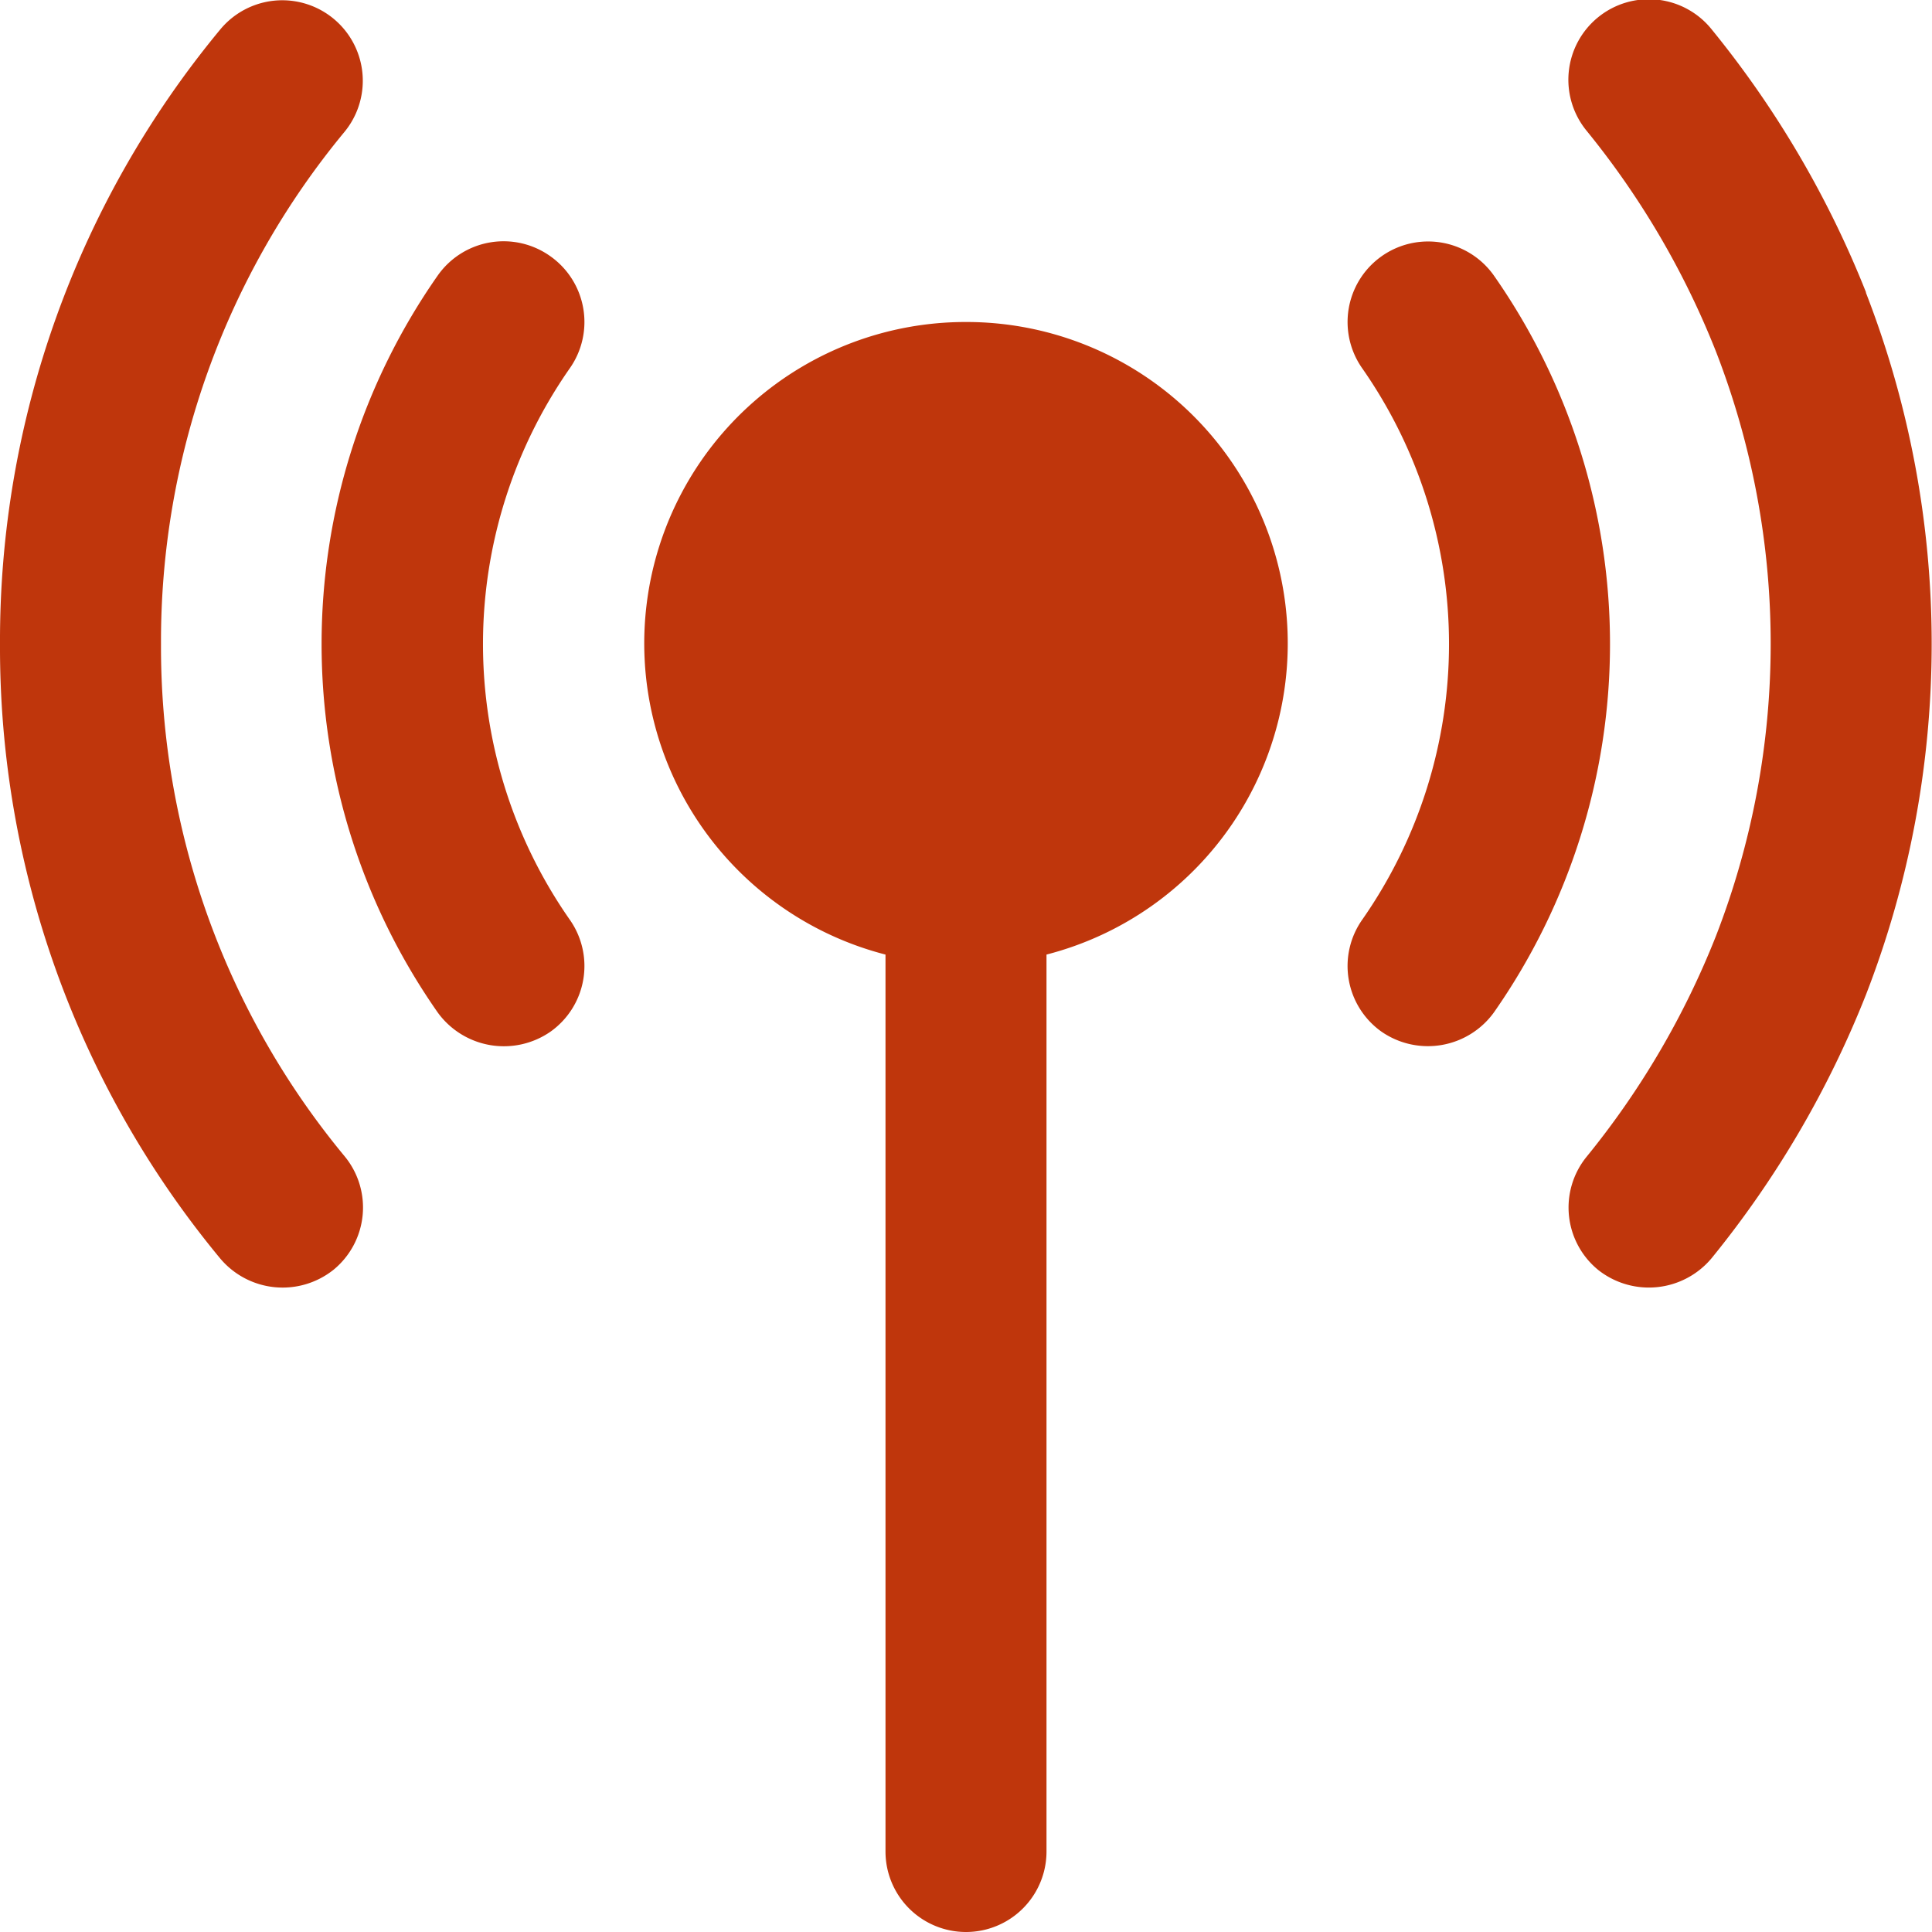 <svg xmlns="http://www.w3.org/2000/svg" data-name="Layer 1" viewBox="0 0 24 24" fill="#bf360c" width="256" height="256">
<path d="M2 8A9.917 9.917 0 0 1 4.282 1.635 1 1 0 0 0 2.737.365 11.9 11.9 0 0 0 0 8a11.9 11.9 0 0 0 2.737 7.635 1.013 1.013 0 0 
0 1.408.137 1 1 0 0 0 .137-1.407A9.917 9.917 0 0 1 2 8zM23.181 3.633A12.417 12.417 0 0 0 21.267.37a1 1 0 1 0-1.553 1.26 10.387 10.387
 0 0 1 1.6 2.731 10.033 10.033 0 0 1 0 7.272 10.386 10.386 0 0 1-1.605 2.737 1 1 0 0 0 .146 1.407 1.015 1.015 0 0 0 1.407-.147 12.416 
 12.416 0 0 0 1.916-3.269 12.05 12.05 0 0 0 0-8.728z" fill="#bf360c" class="color000 svgShape cambiarColor">
 </path>
<path d="M6.838 3.184a1 1 0 0 0-1.4.238 7.983 7.983 0 0 0 0 9.156 1.015 1.015 0 0 0 1.4.238 1 1 0 0 0 .238-1.394 5.979 5.979 
0 0 1 0-6.844A1 1 0 0 0 6.838 3.184zM18.557 3.422a1 1 0 0 0-1.633 1.156 5.979 5.979 0 0 1 0 6.844 1 1 0 0 0 .238 1.394 1.012 
1.012 0 0 0 1.395-.238 7.983 7.983 0 0 0 0-9.156zM12 4a3.992 3.992 0 0 0-1 7.858V23a1 1 0 0 0 2 0V11.858A3.992 3.992 0 0 0 12 4z" fill="#bf360c" class="color000 svgShape cambiarColor">
</path>
</svg>